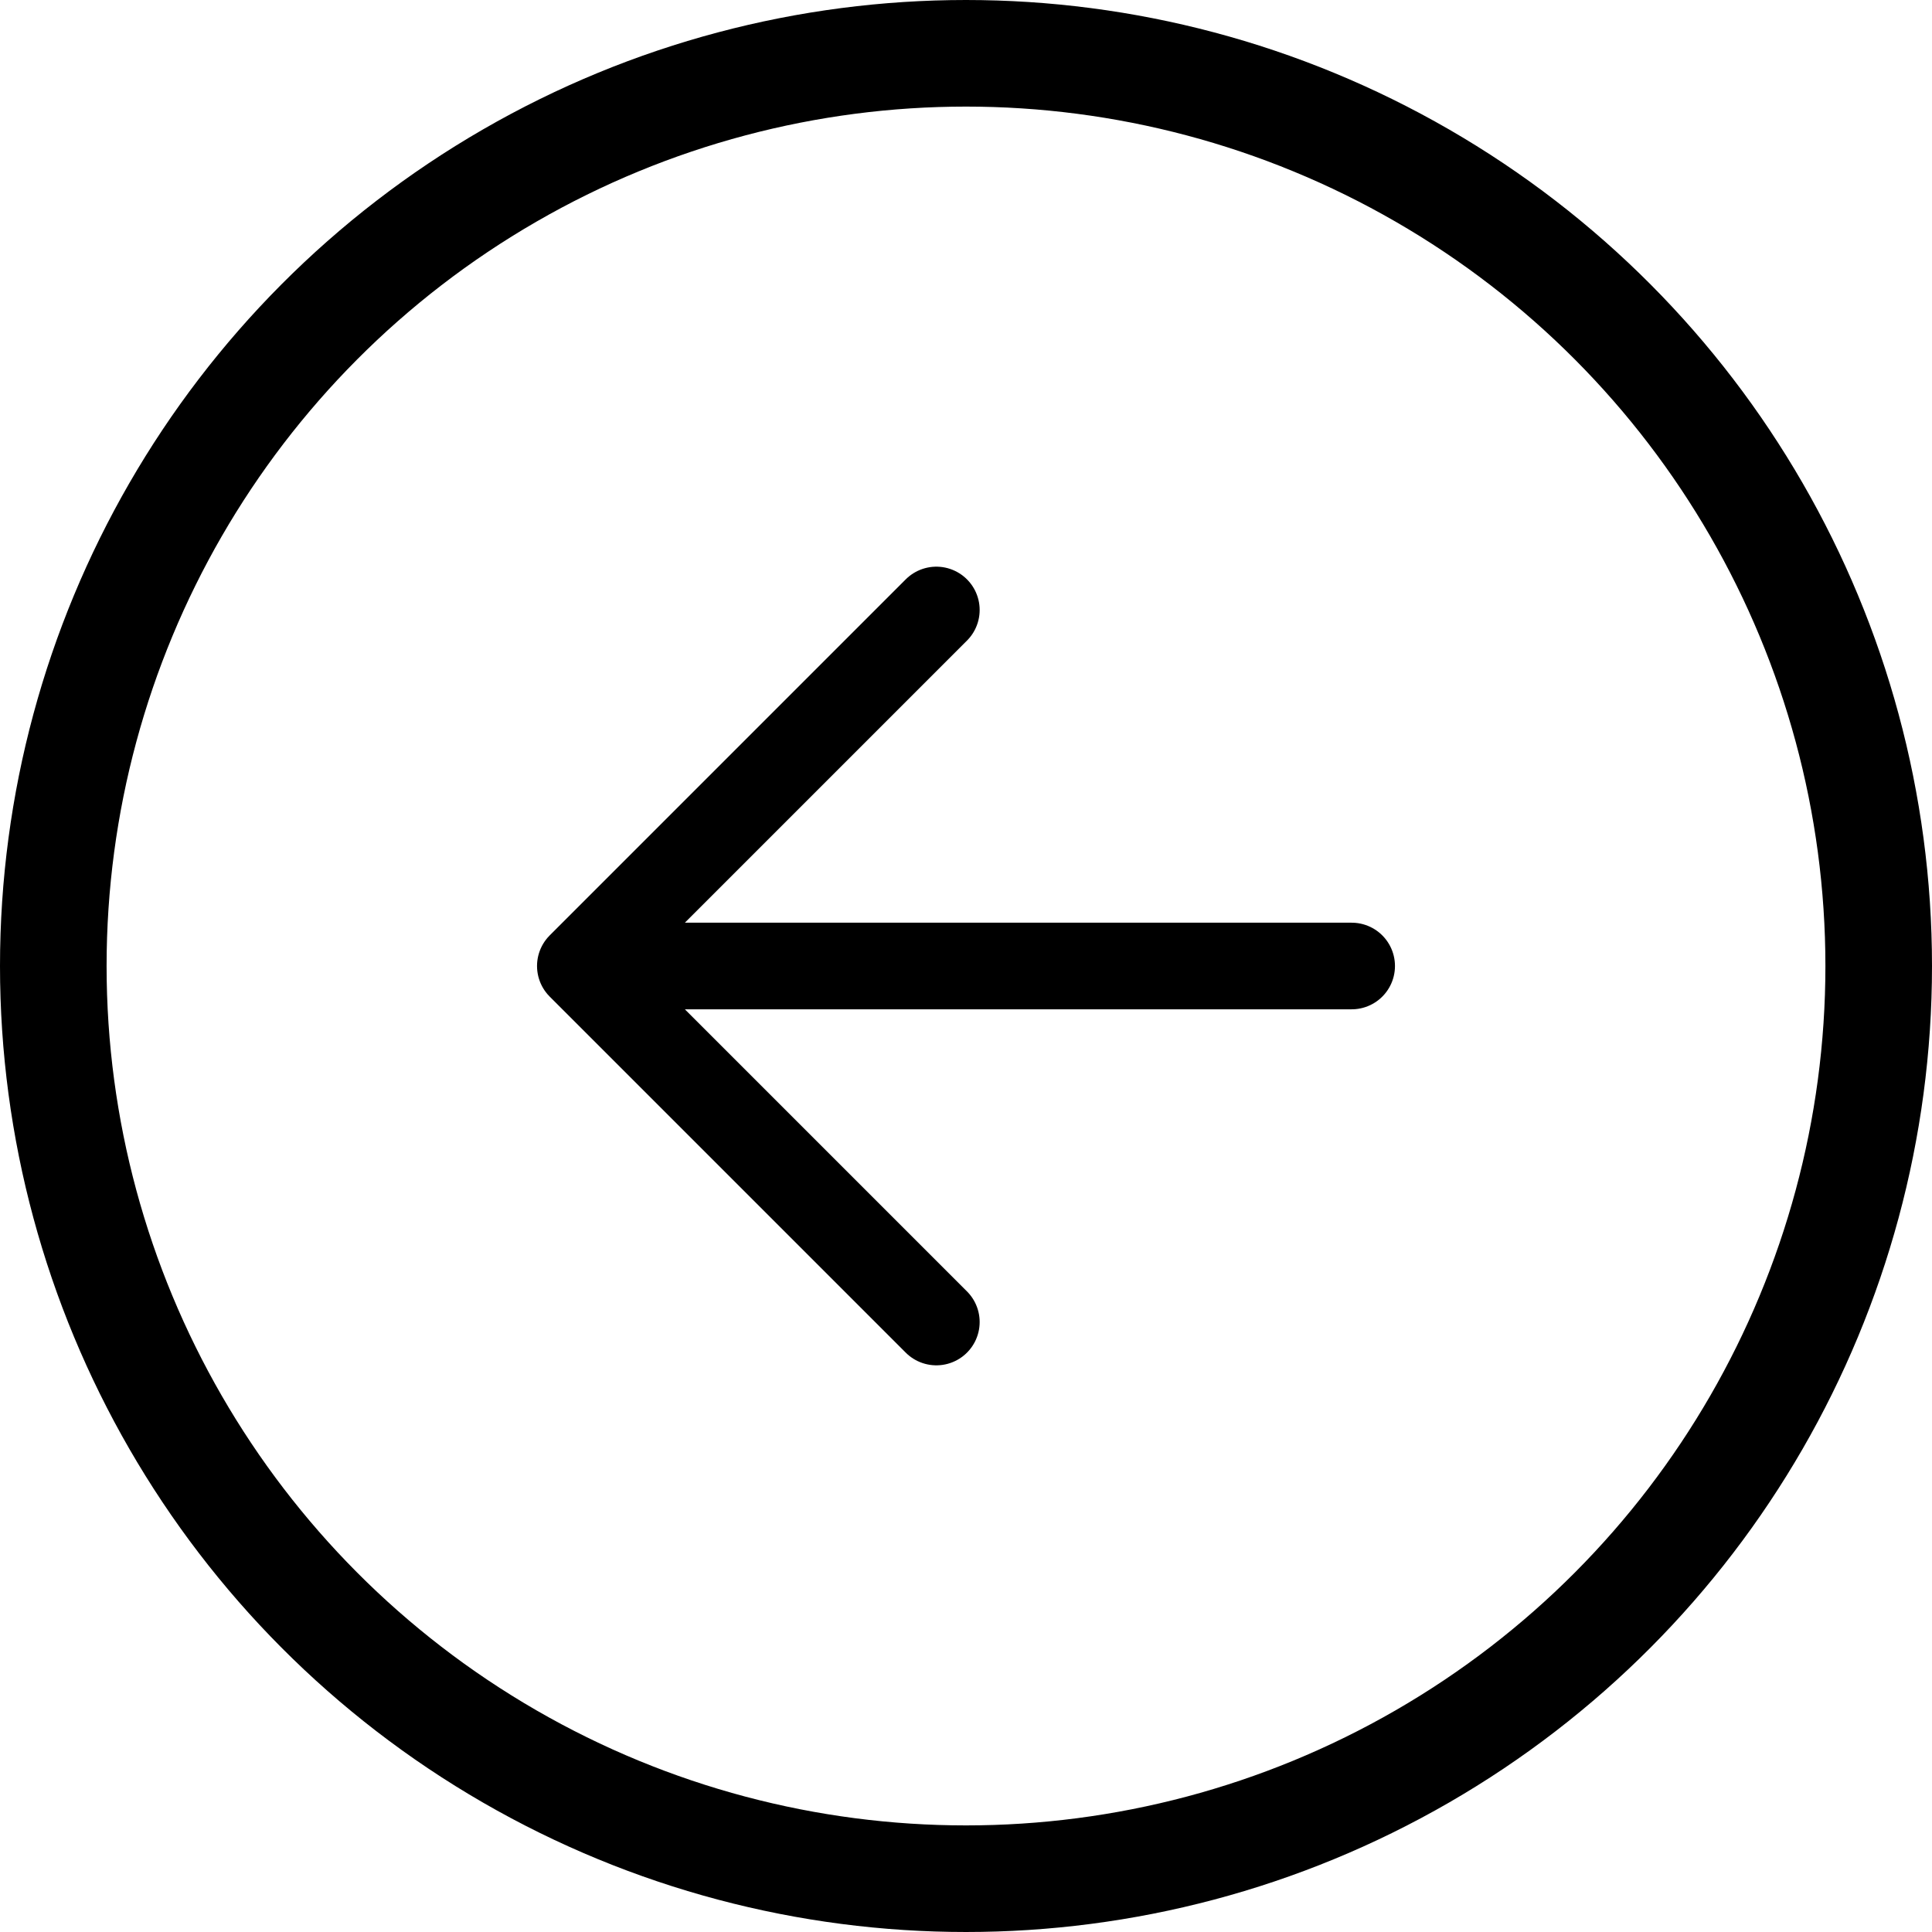 <svg width="29" height="29" viewBox="0 0 29 29" fill="none" xmlns="http://www.w3.org/2000/svg">
<circle cx="14.5" cy="14.5" r="13.7" stroke="black" stroke-width="1.6"/>
<path d="M14.055 19.844L8.711 14.5L14.055 9.156M9.453 14.5H20.289" stroke="black" stroke-width="1.3" stroke-linecap="round" stroke-linejoin="round"/>
</svg>
